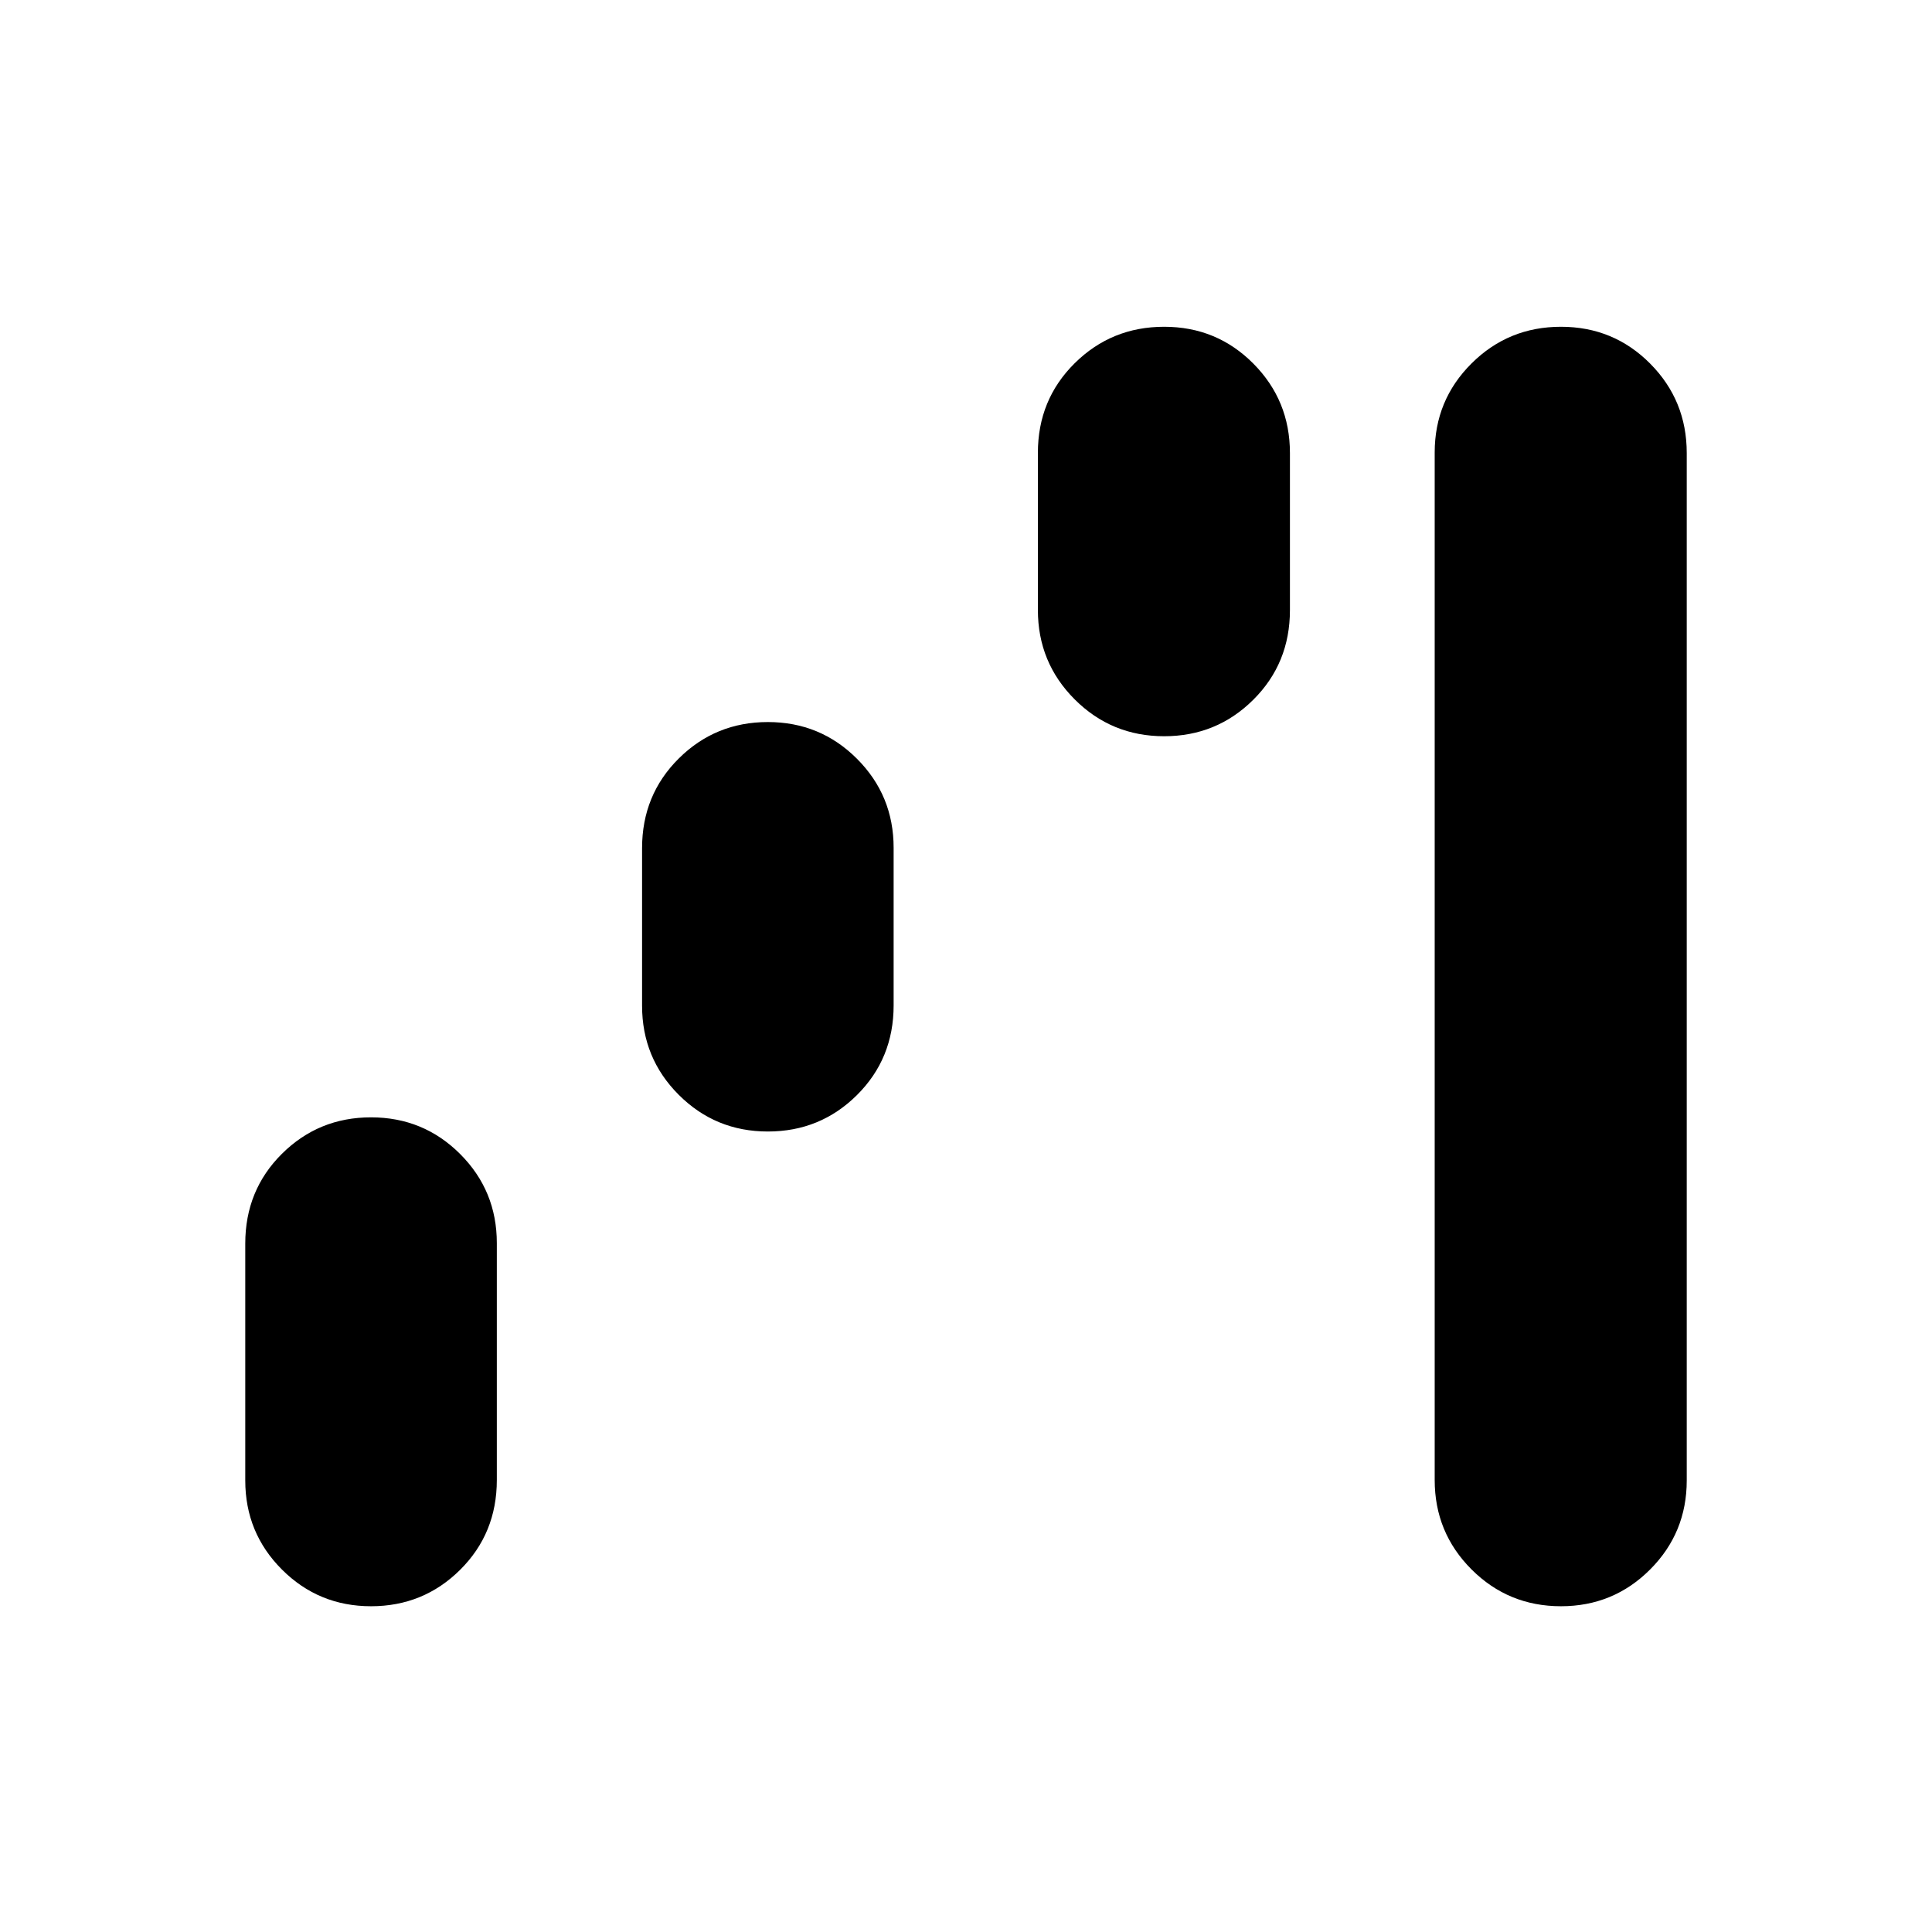 <svg xmlns="http://www.w3.org/2000/svg" height="24" viewBox="0 -960 960 960" width="24"><path d="M184.37-161.87q-26.04 0-44.27-18.23-18.23-18.23-18.23-44.27v-117.71q0-26.52 18.23-44.62 18.23-18.1 44.27-18.1 26.04 0 44.27 18.22 18.23 18.23 18.23 44.28v117.71q0 26.51-18.23 44.62-18.23 18.1-44.27 18.1Zm197.17-235.89q-26.04 0-44.27-18.23-18.23-18.23-18.23-44.27v-78.29q0-26.46 18.23-44.56 18.23-18.11 44.27-18.11 26.05 0 44.27 18.23 18.23 18.23 18.23 44.27v78.29q0 26.46-18.23 44.57-18.22 18.1-44.27 18.1Zm196.92-196.41q-26.14 0-44.44-18.3-18.3-18.3-18.3-44.44v-78.05q0-26.46 18.3-44.57 18.3-18.1 44.44-18.1 26.14 0 44.32 18.3t18.18 44.44v78.05q0 26.46-18.23 44.56-18.23 18.11-44.27 18.11Zm197.17 432.3q-26.14 0-44.44-18.3-18.3-18.3-18.3-44.44v-510.52q0-26.04 18.3-44.27 18.3-18.23 44.44-18.23 26.14 0 44.32 18.3t18.18 44.44v510.52q0 26.04-18.23 44.27-18.23 18.23-44.27 18.23Z"/></svg>